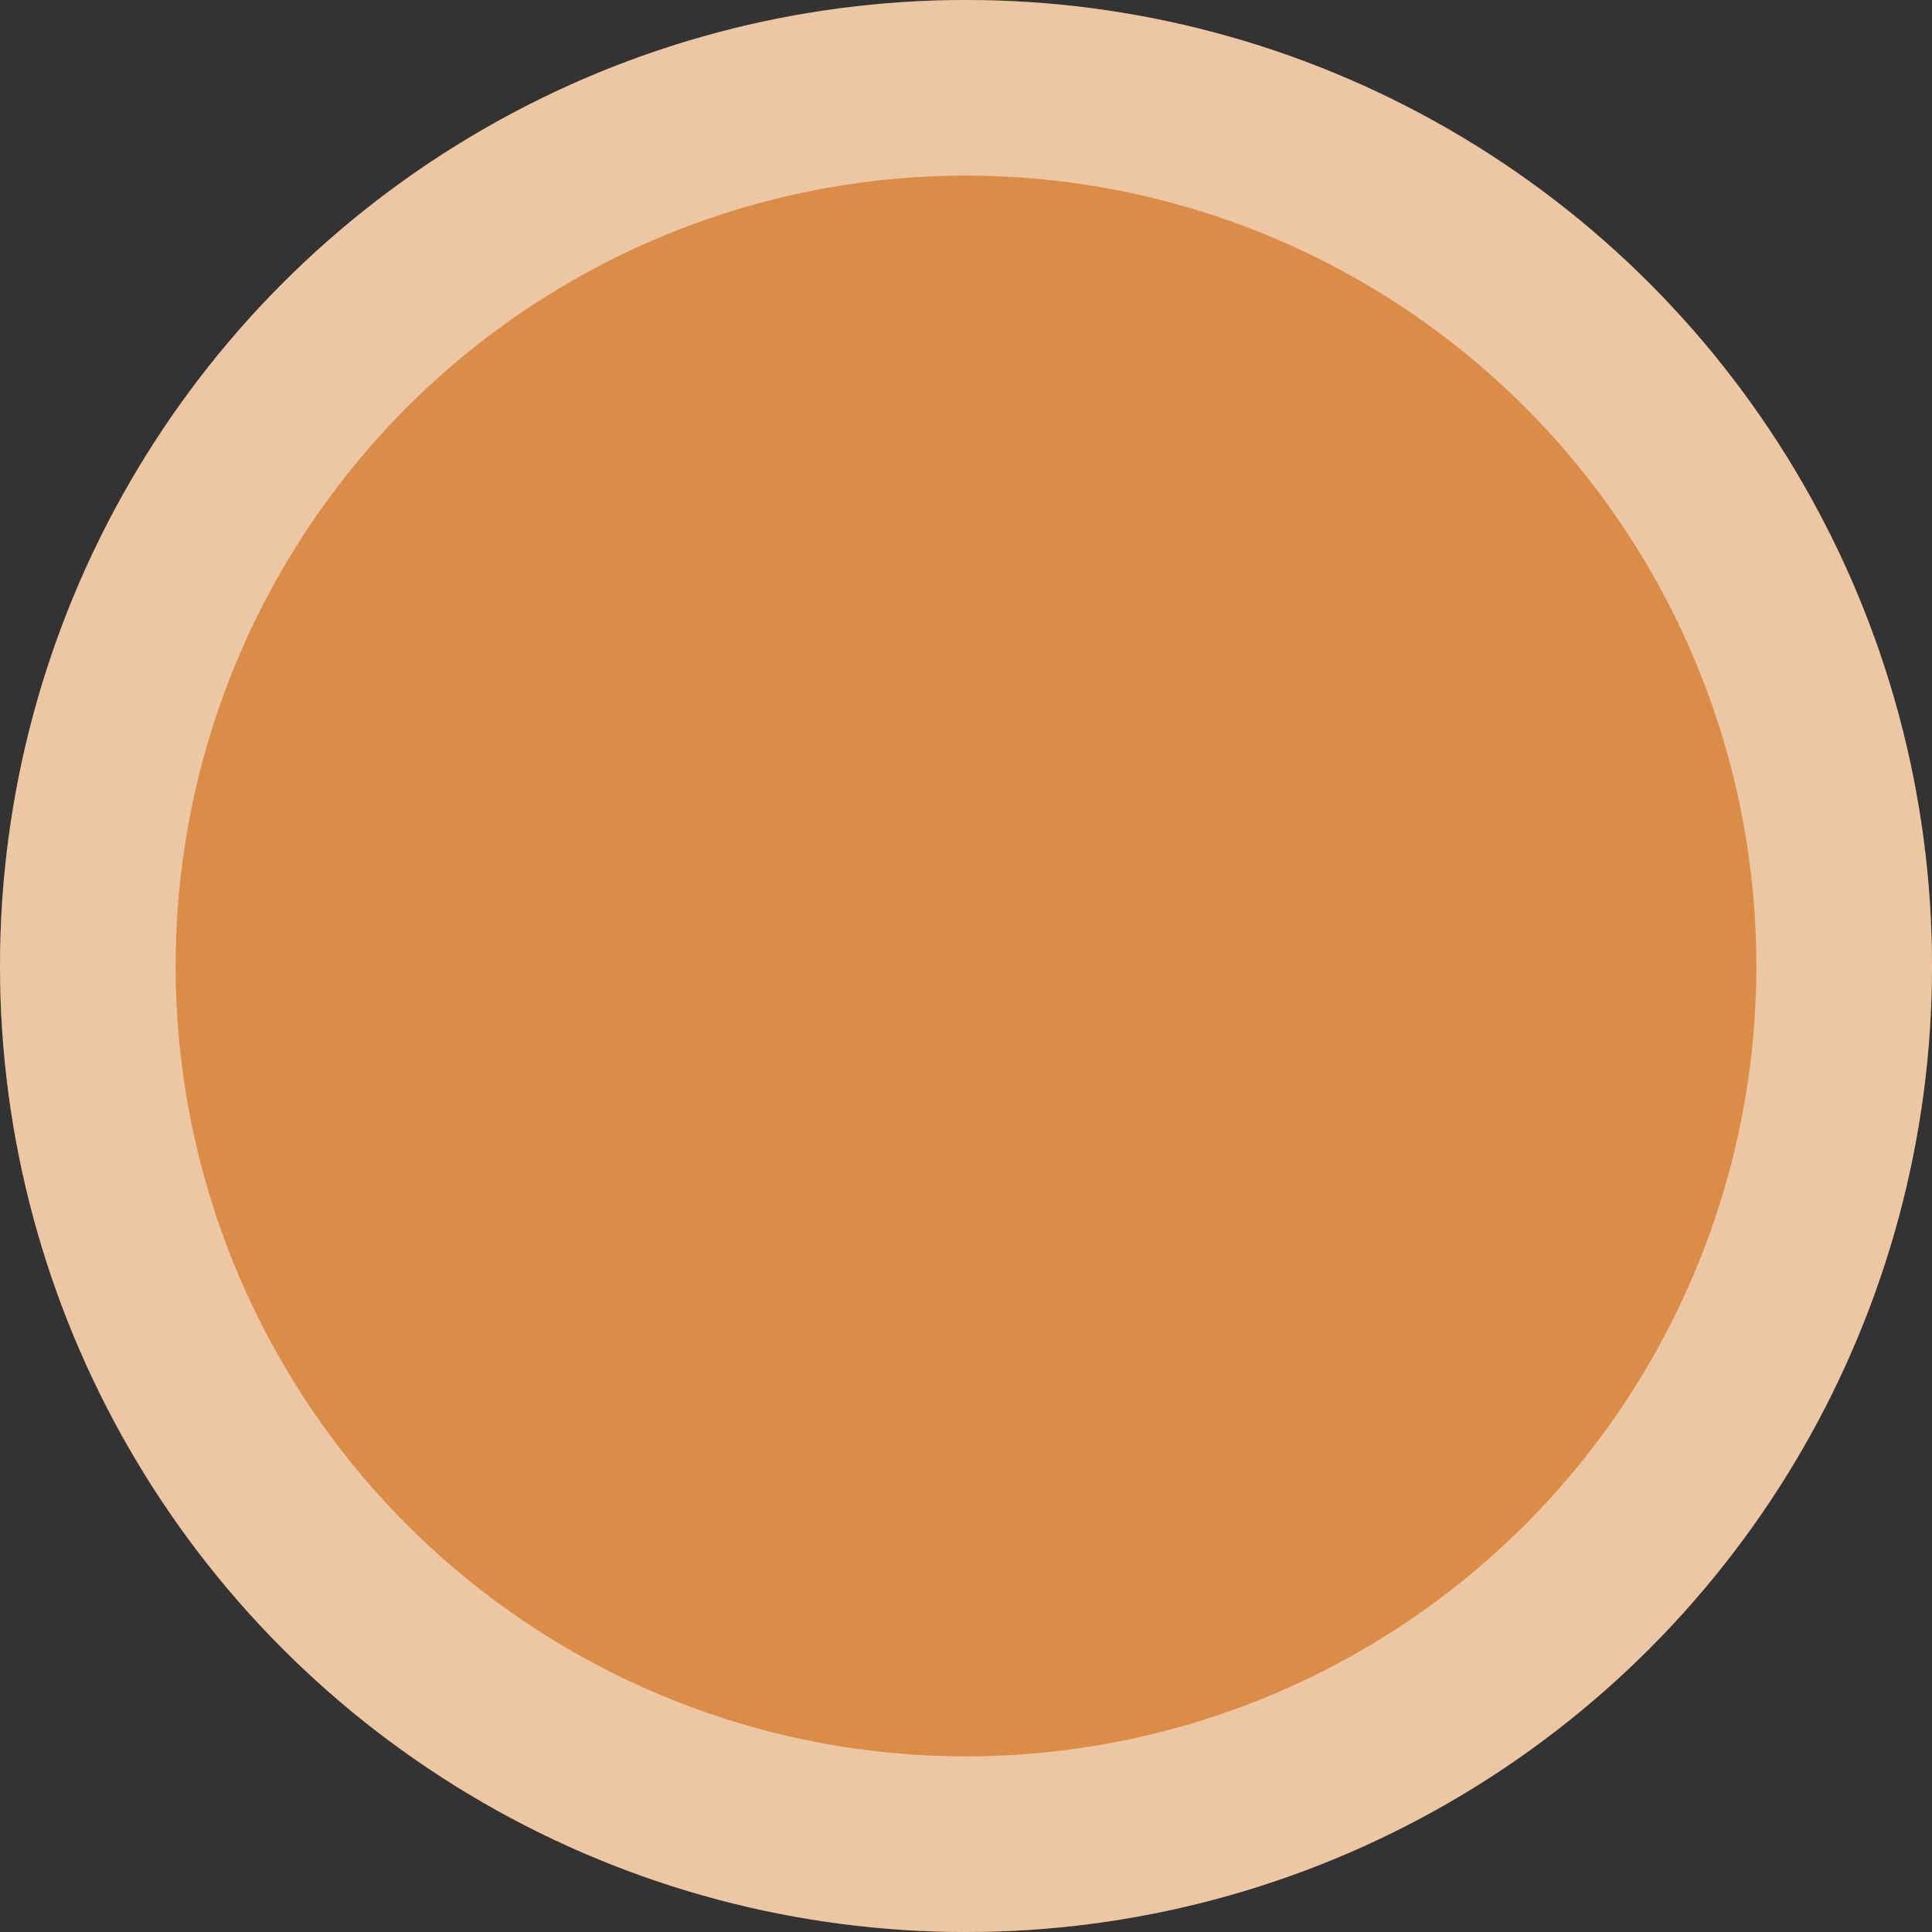 <svg width="11" height="11" viewBox="0 0 11 11" fill="none" xmlns="http://www.w3.org/2000/svg">
<rect x="0" y="0" width="11" height="11" fill="#333333" stroke="none"/>
<circle cx="5.5" cy="5.5" r="5.5" fill="#DB8C47"/>
<circle cx="5.5" cy="5.5" r="5" stroke="white" stroke-opacity="0.5"/>
</svg>
